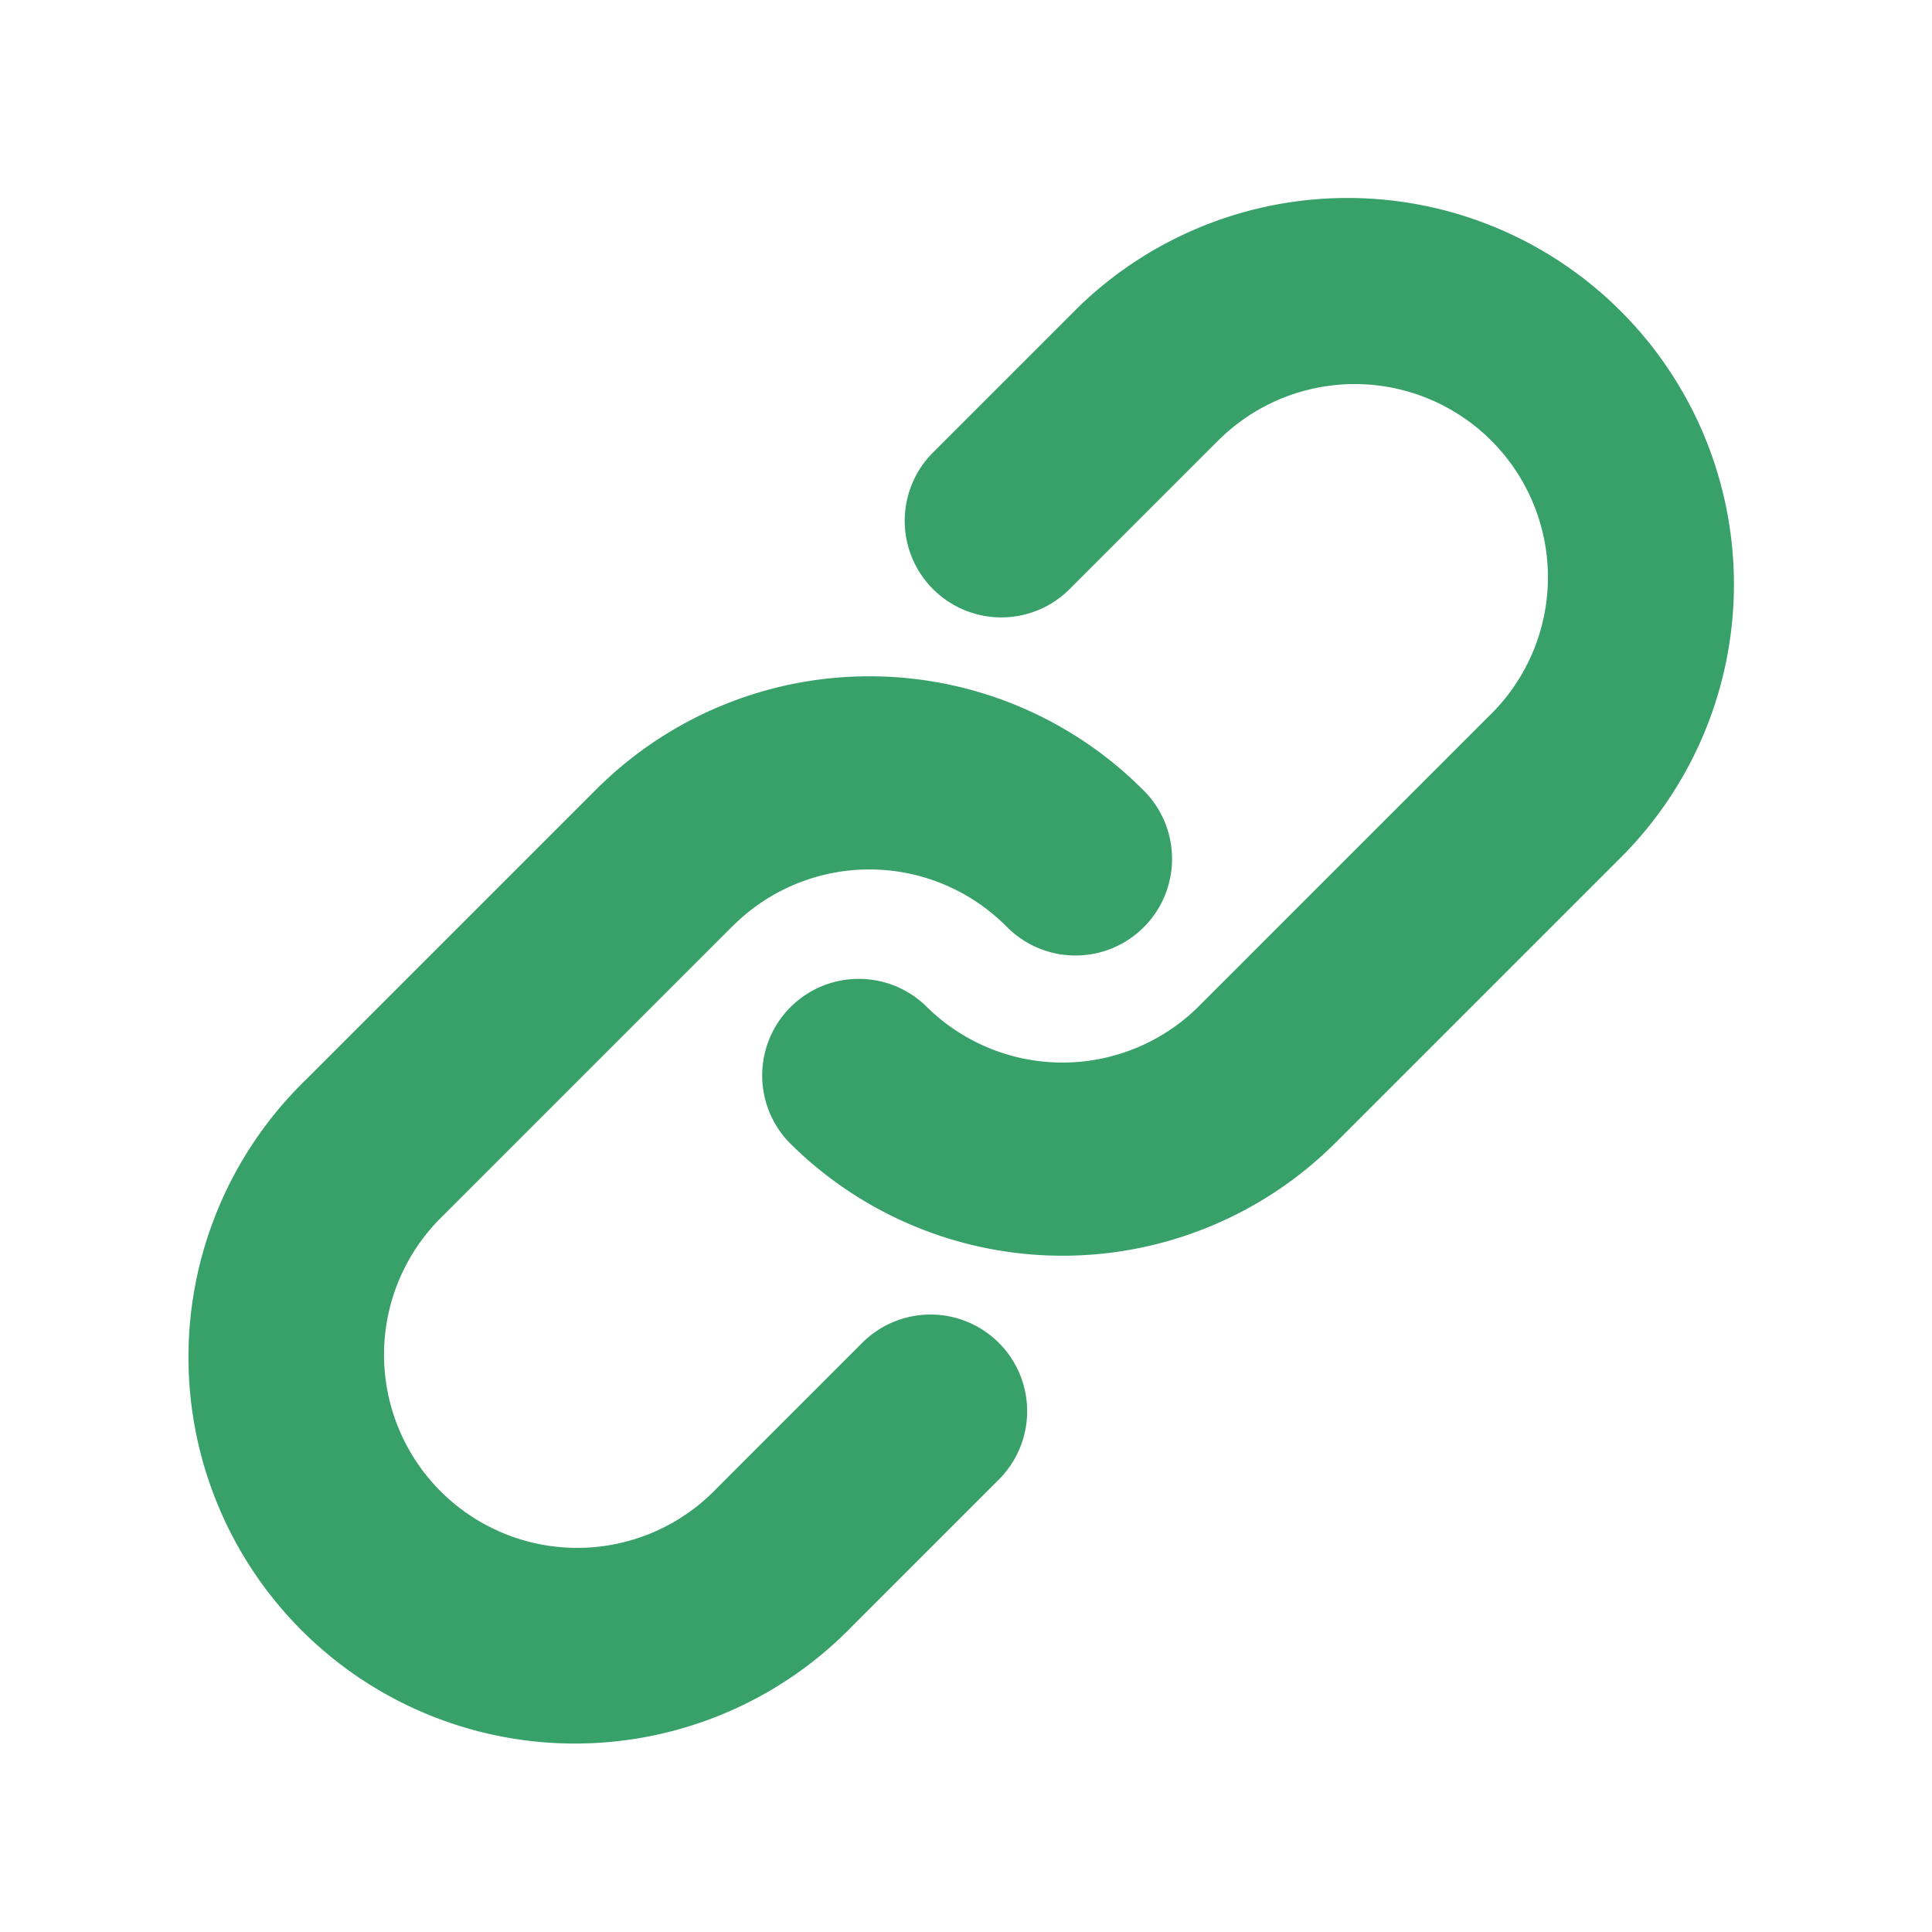 <svg xmlns="http://www.w3.org/2000/svg" width="20" height="20" fill="none"><path fill="#38a169" fill-rule="evenodd" d="M12.586 4.586a2 2 0 0 1 3.438 1.407 2 2 0 0 1-.611 1.421l-3 3a2 2 0 0 1-2.828 0 1.0 1 0 0 0-1.402.012 1 1 0 0 0-.012 1.402 4 4 0 0 0 5.656 0l3-3a4 4 0 0 0-.049-5.607 4 4 0 0 0-5.607-.049l-1.5 1.5a1 1 0 1 0 1.414 1.414l1.5-1.5Zm-5 5a2 2 0 0 1 2.828 0 1.0 1 0 0 0 1.098.231 1 1 0 0 0 .621-.934.999.999 0 0 0-.305-.711 4 4 0 0 0-5.656 0l-3 3a4 4 0 0 0-.923 4.392 4 4 0 0 0 3.737 2.485 4 4 0 0 0 2.842-1.221l1.5-1.5a1.001 1.001 0 0 0 .305-.711.999.999 0 0 0-.293-.716 1 1 0 0 0-1.426.012l-1.5 1.5a2 2 0 1 1-2.828-2.828l3-3Z" clip-rule="evenodd"/></svg>